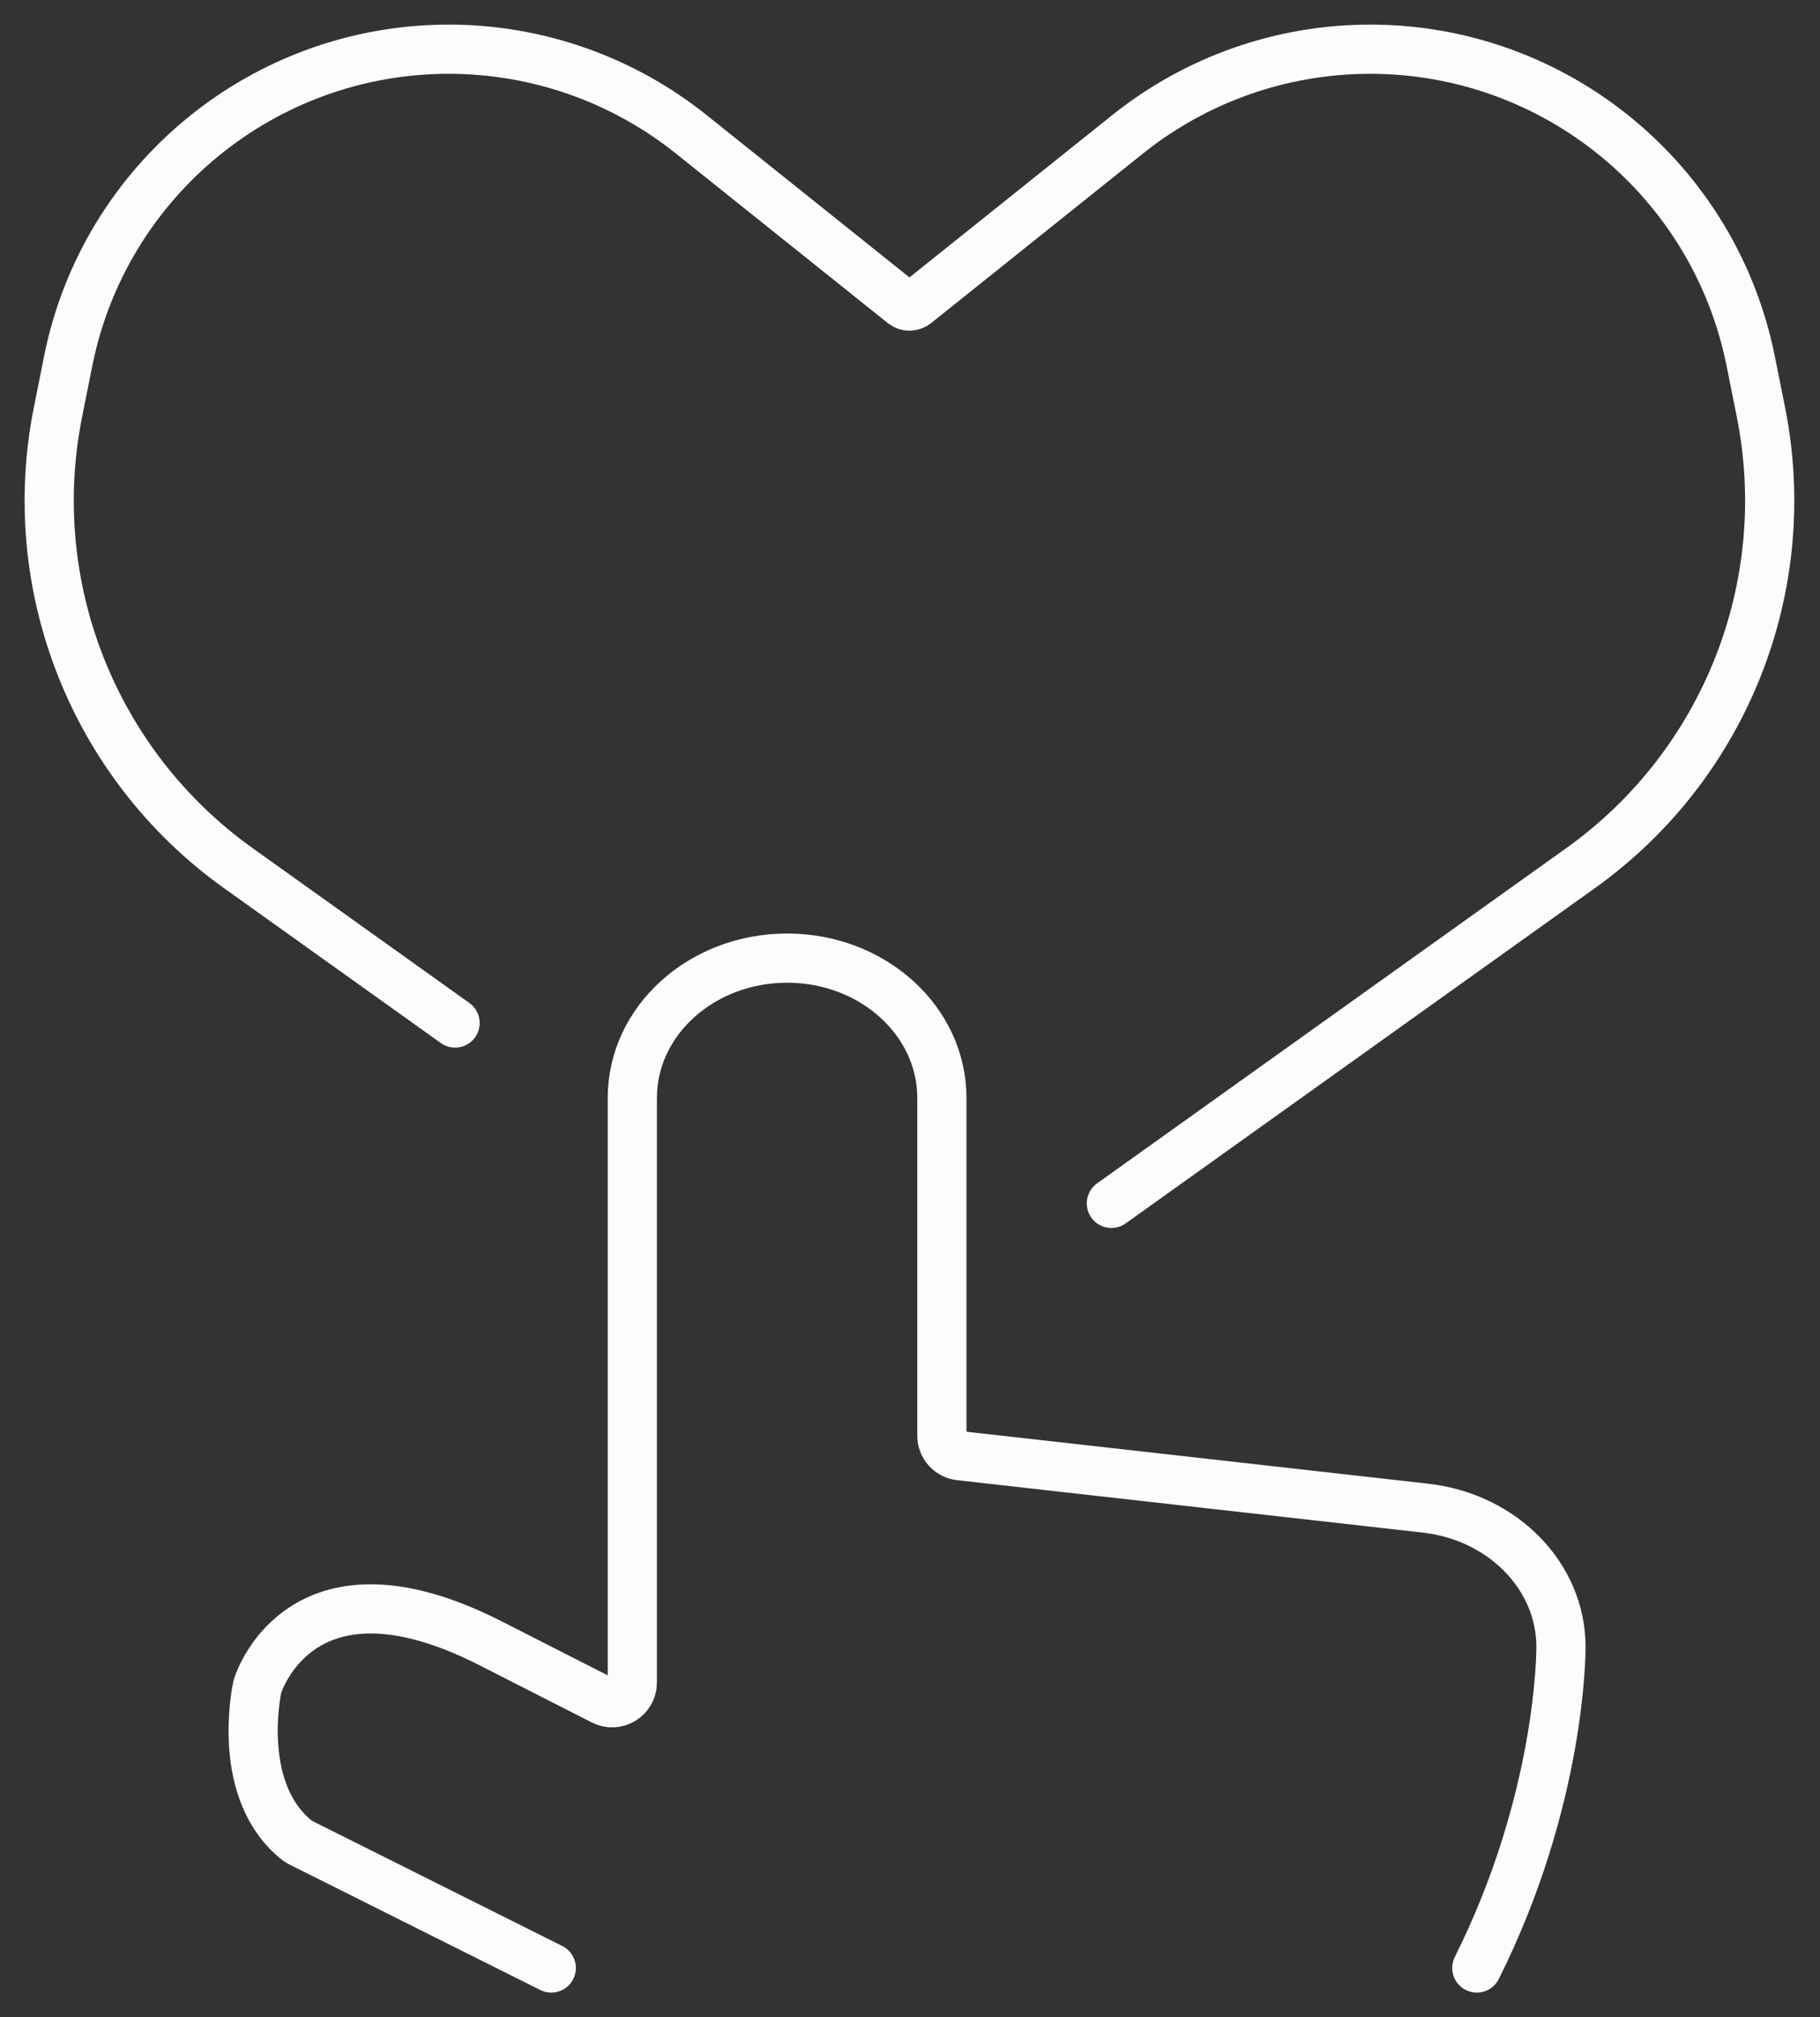 <svg width="37" height="41" viewBox="0 0 37 41" fill="none" xmlns="http://www.w3.org/2000/svg">
<rect x="0" y="0" width="37" height="41" fill="#333333" stroke="none"/>
<path d="M9.252 20.793L4.843 17.644C1.905 15.545 0.47 11.918 1.179 8.377L1.385 7.343C2.123 3.655 5.362 1 9.123 1C10.915 1 12.653 1.61 14.052 2.729L18.36 6.176C18.435 6.236 18.542 6.236 18.617 6.176L22.925 2.729C24.324 1.61 26.062 1 27.854 1C31.616 1 34.854 3.655 35.592 7.343L35.799 8.377C36.507 11.918 35.072 15.545 32.134 17.644L22.594 24.459M11.207 40L6.11 37.451C6.087 37.44 6.065 37.426 6.045 37.411C4.812 36.439 5.194 34.461 5.231 34.288C5.232 34.279 5.234 34.273 5.237 34.264C5.302 34.067 6.222 31.521 9.917 33.372L12.258 34.564C12.531 34.703 12.855 34.505 12.855 34.199V22.315C12.855 20.746 14.264 19.474 16.002 19.474C17.739 19.474 19.148 20.746 19.148 22.315V29.18C19.148 29.39 19.305 29.565 19.513 29.588L28.976 30.653C30.552 30.83 31.734 32.039 31.734 33.473C31.734 33.586 31.733 36.579 30.023 40" stroke="#FBFCFD" stroke-linecap="round"/>
</svg>
